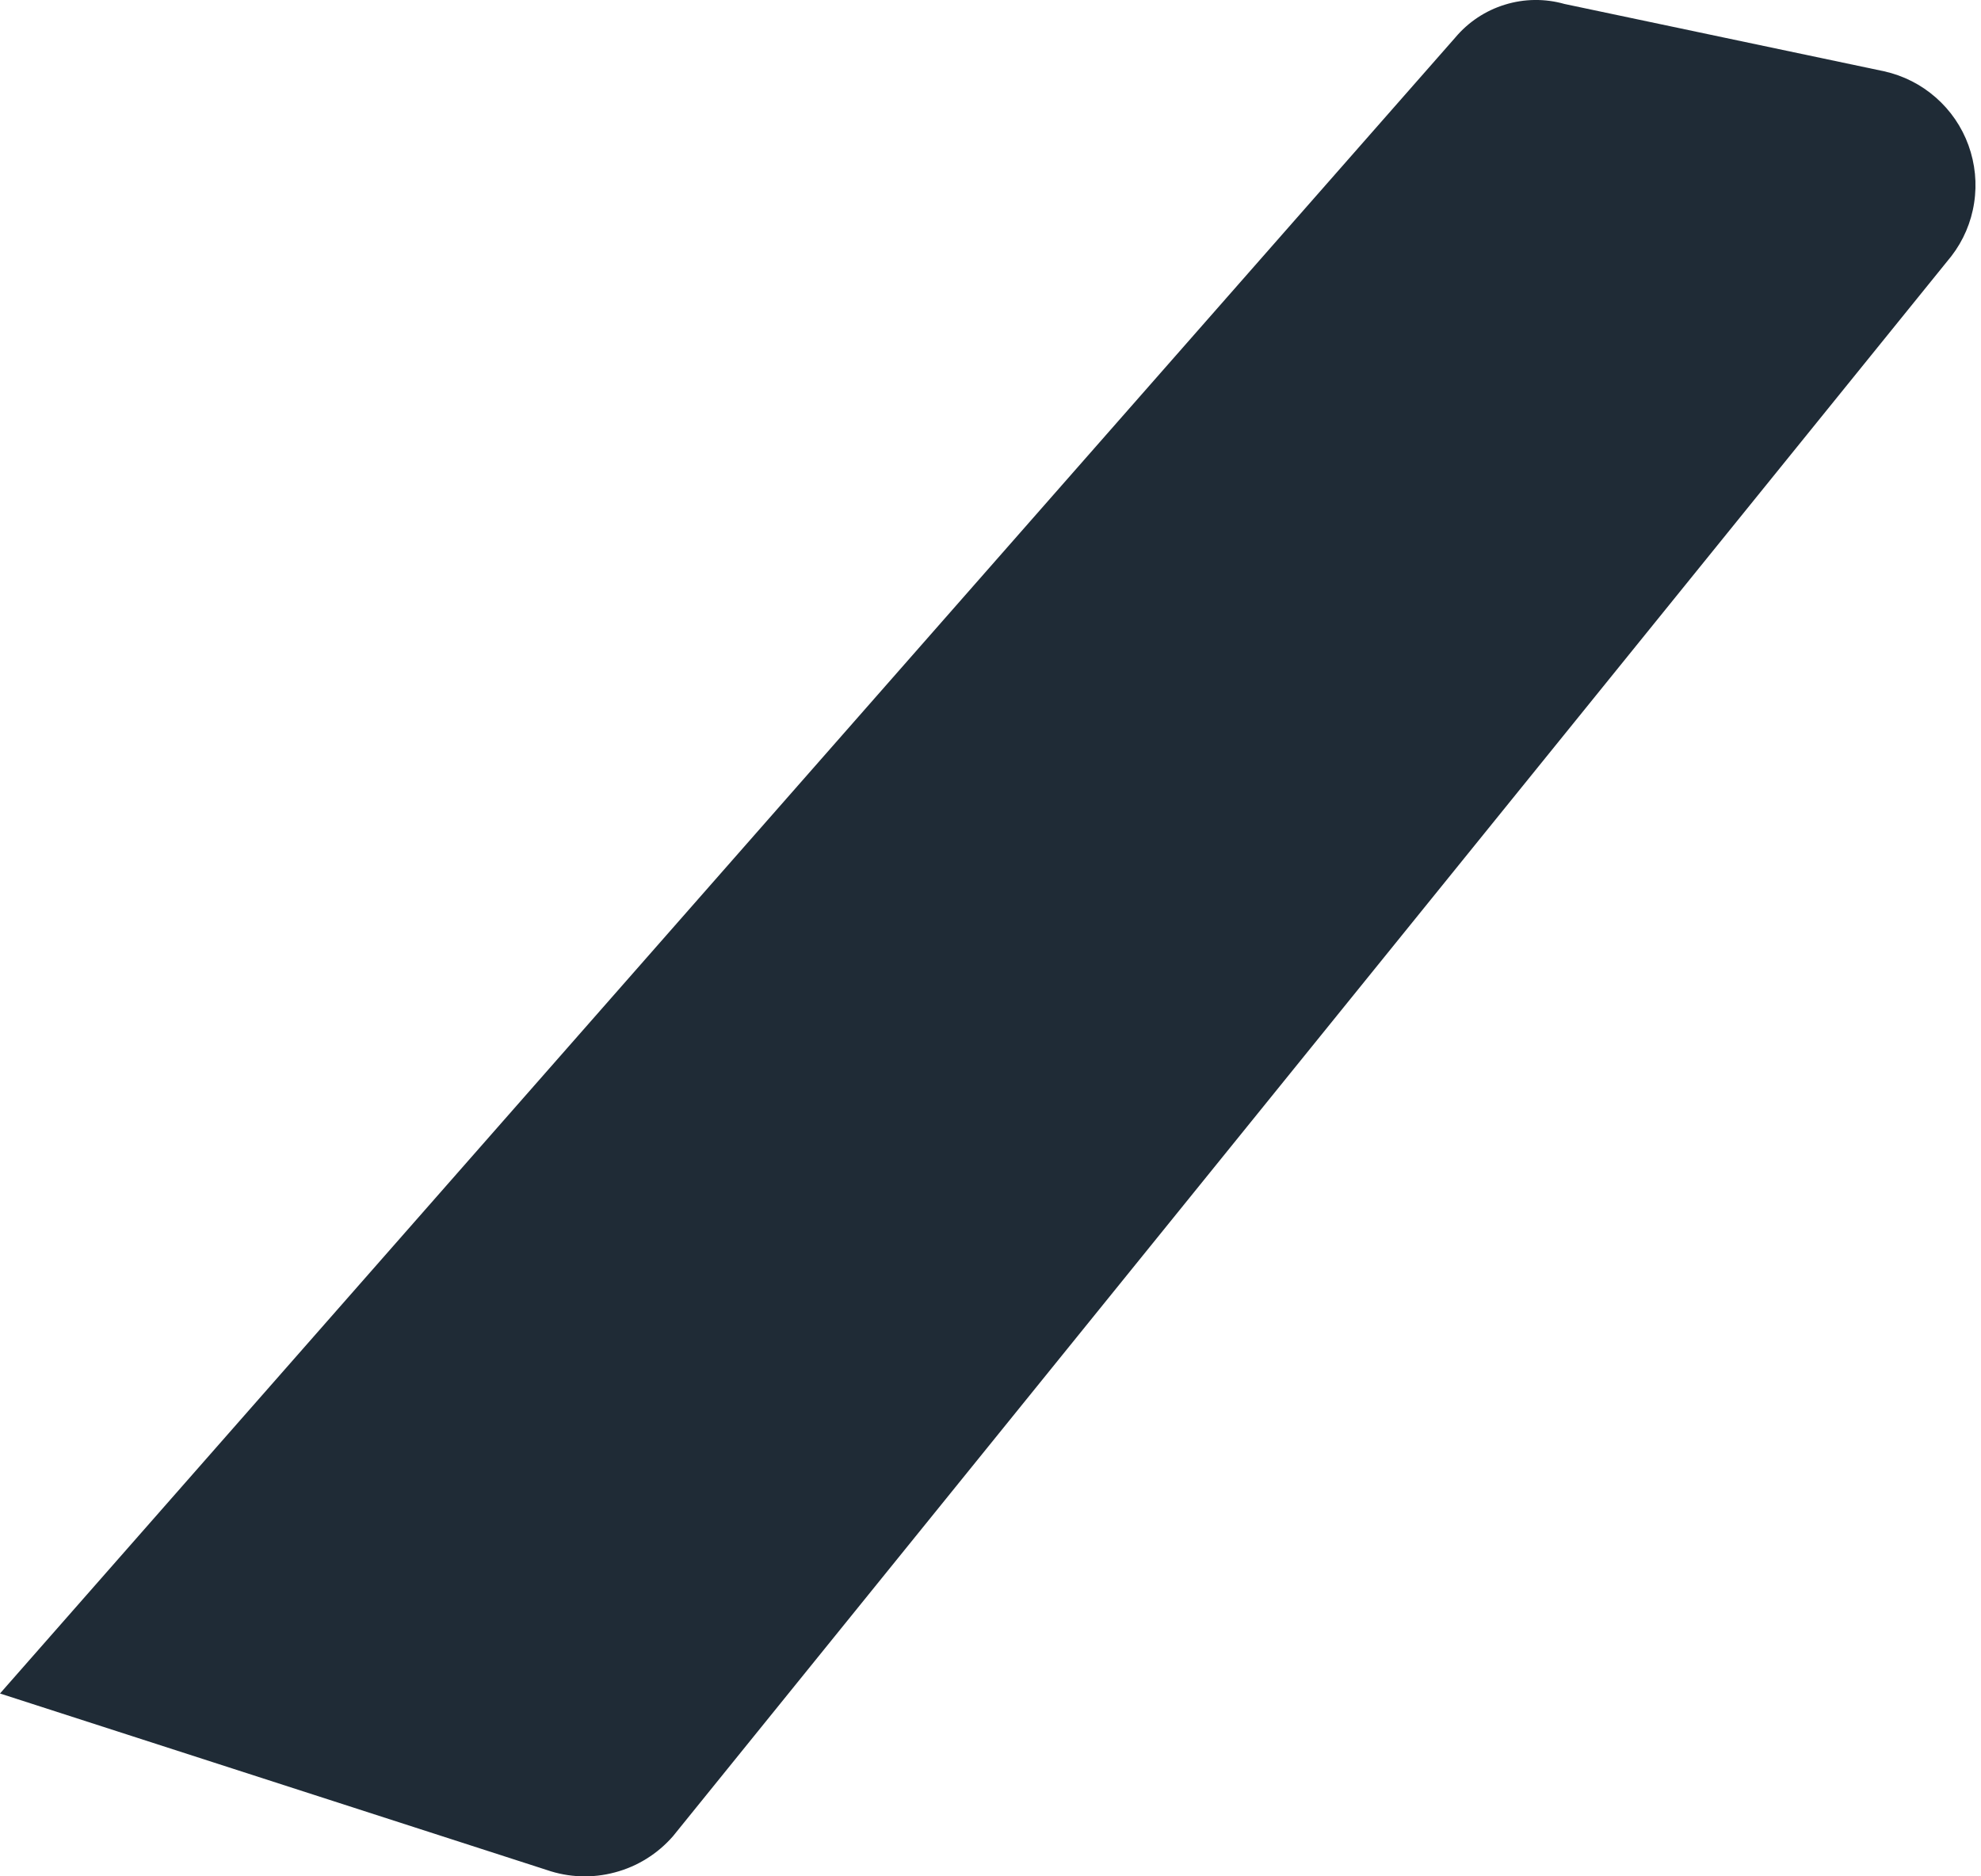 <svg width="19" height="18" viewBox="0 0 19 18" fill="none" xmlns="http://www.w3.org/2000/svg">
<path d="M15.005 0.038L18.071 0.684C18.255 0.725 18.425 0.811 18.566 0.935C18.708 1.059 18.816 1.217 18.88 1.394C18.944 1.571 18.963 1.761 18.934 1.947C18.906 2.132 18.831 2.308 18.716 2.457L6.454 17.616C6.307 17.784 6.114 17.905 5.898 17.962C5.683 18.02 5.455 18.012 5.244 17.939L0 16.246L13.957 0.361C14.082 0.212 14.247 0.102 14.433 0.045C14.619 -0.013 14.818 -0.015 15.005 0.038Z" fill="#1F2B36"/>
</svg>
